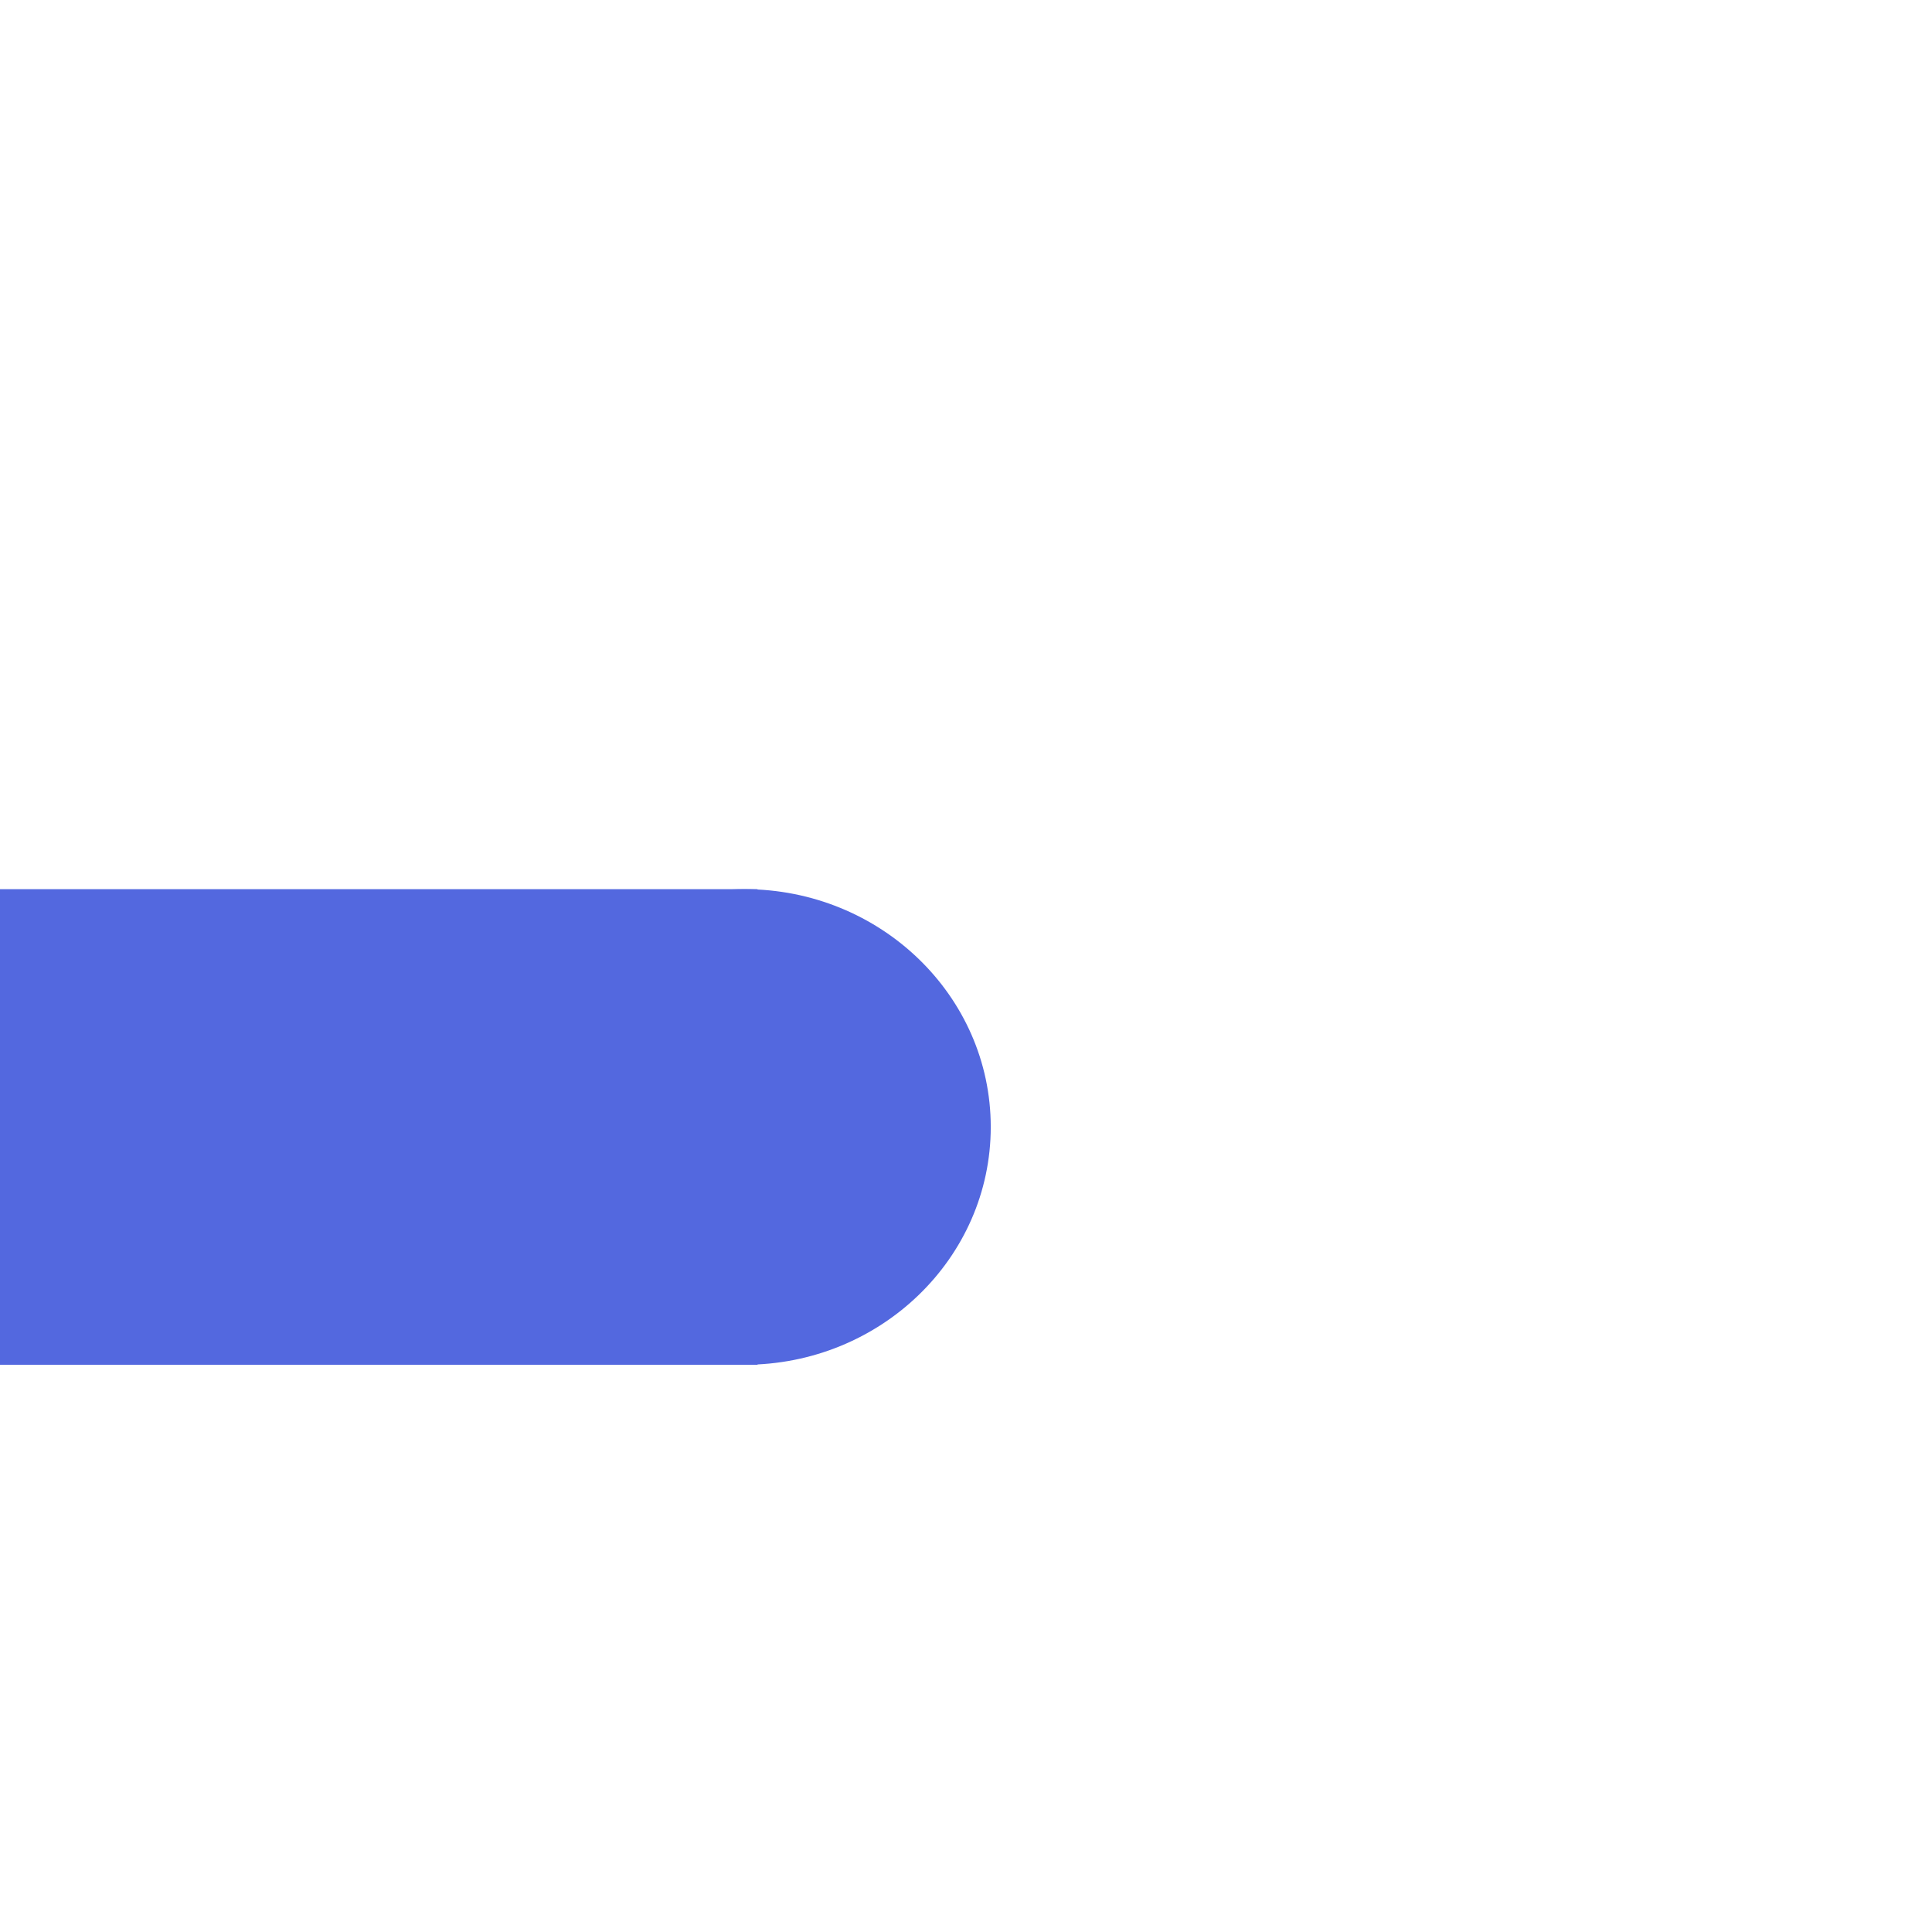 <?xml version="1.0" encoding="UTF-8" standalone="no"?>
<!DOCTYPE svg PUBLIC "-//W3C//DTD SVG 1.1//EN" "http://www.w3.org/Graphics/SVG/1.1/DTD/svg11.dtd">
<svg version="1.1" xmlns="http://www.w3.org/2000/svg" xmlns:xlink="http://www.w3.org/1999/xlink" preserveAspectRatio="xMidYMid meet" viewBox="0 0 640 640" width="1000" height="1000"><defs><path d="M0 294.55L250.94 294.55L250.94 452.1L0 452.1L0 294.55Z" id="b2amgNPtQJ"></path><path d="M328.2 373.32C328.2 416.8 291.64 452.1 246.6 452.1C201.56 452.1 165 416.8 165 373.32C165 329.85 201.56 294.55 246.6 294.55C291.64 294.55 328.2 329.85 328.2 373.32Z" id="f4ro17f9f"></path></defs><g><g><g><use xlink:href="#b2amgNPtQJ" opacity="1" fill="#5368df" fill-opacity="1"></use></g><g><use xlink:href="#f4ro17f9f" opacity="1" fill="#5368df" fill-opacity="1"></use></g></g></g></svg>